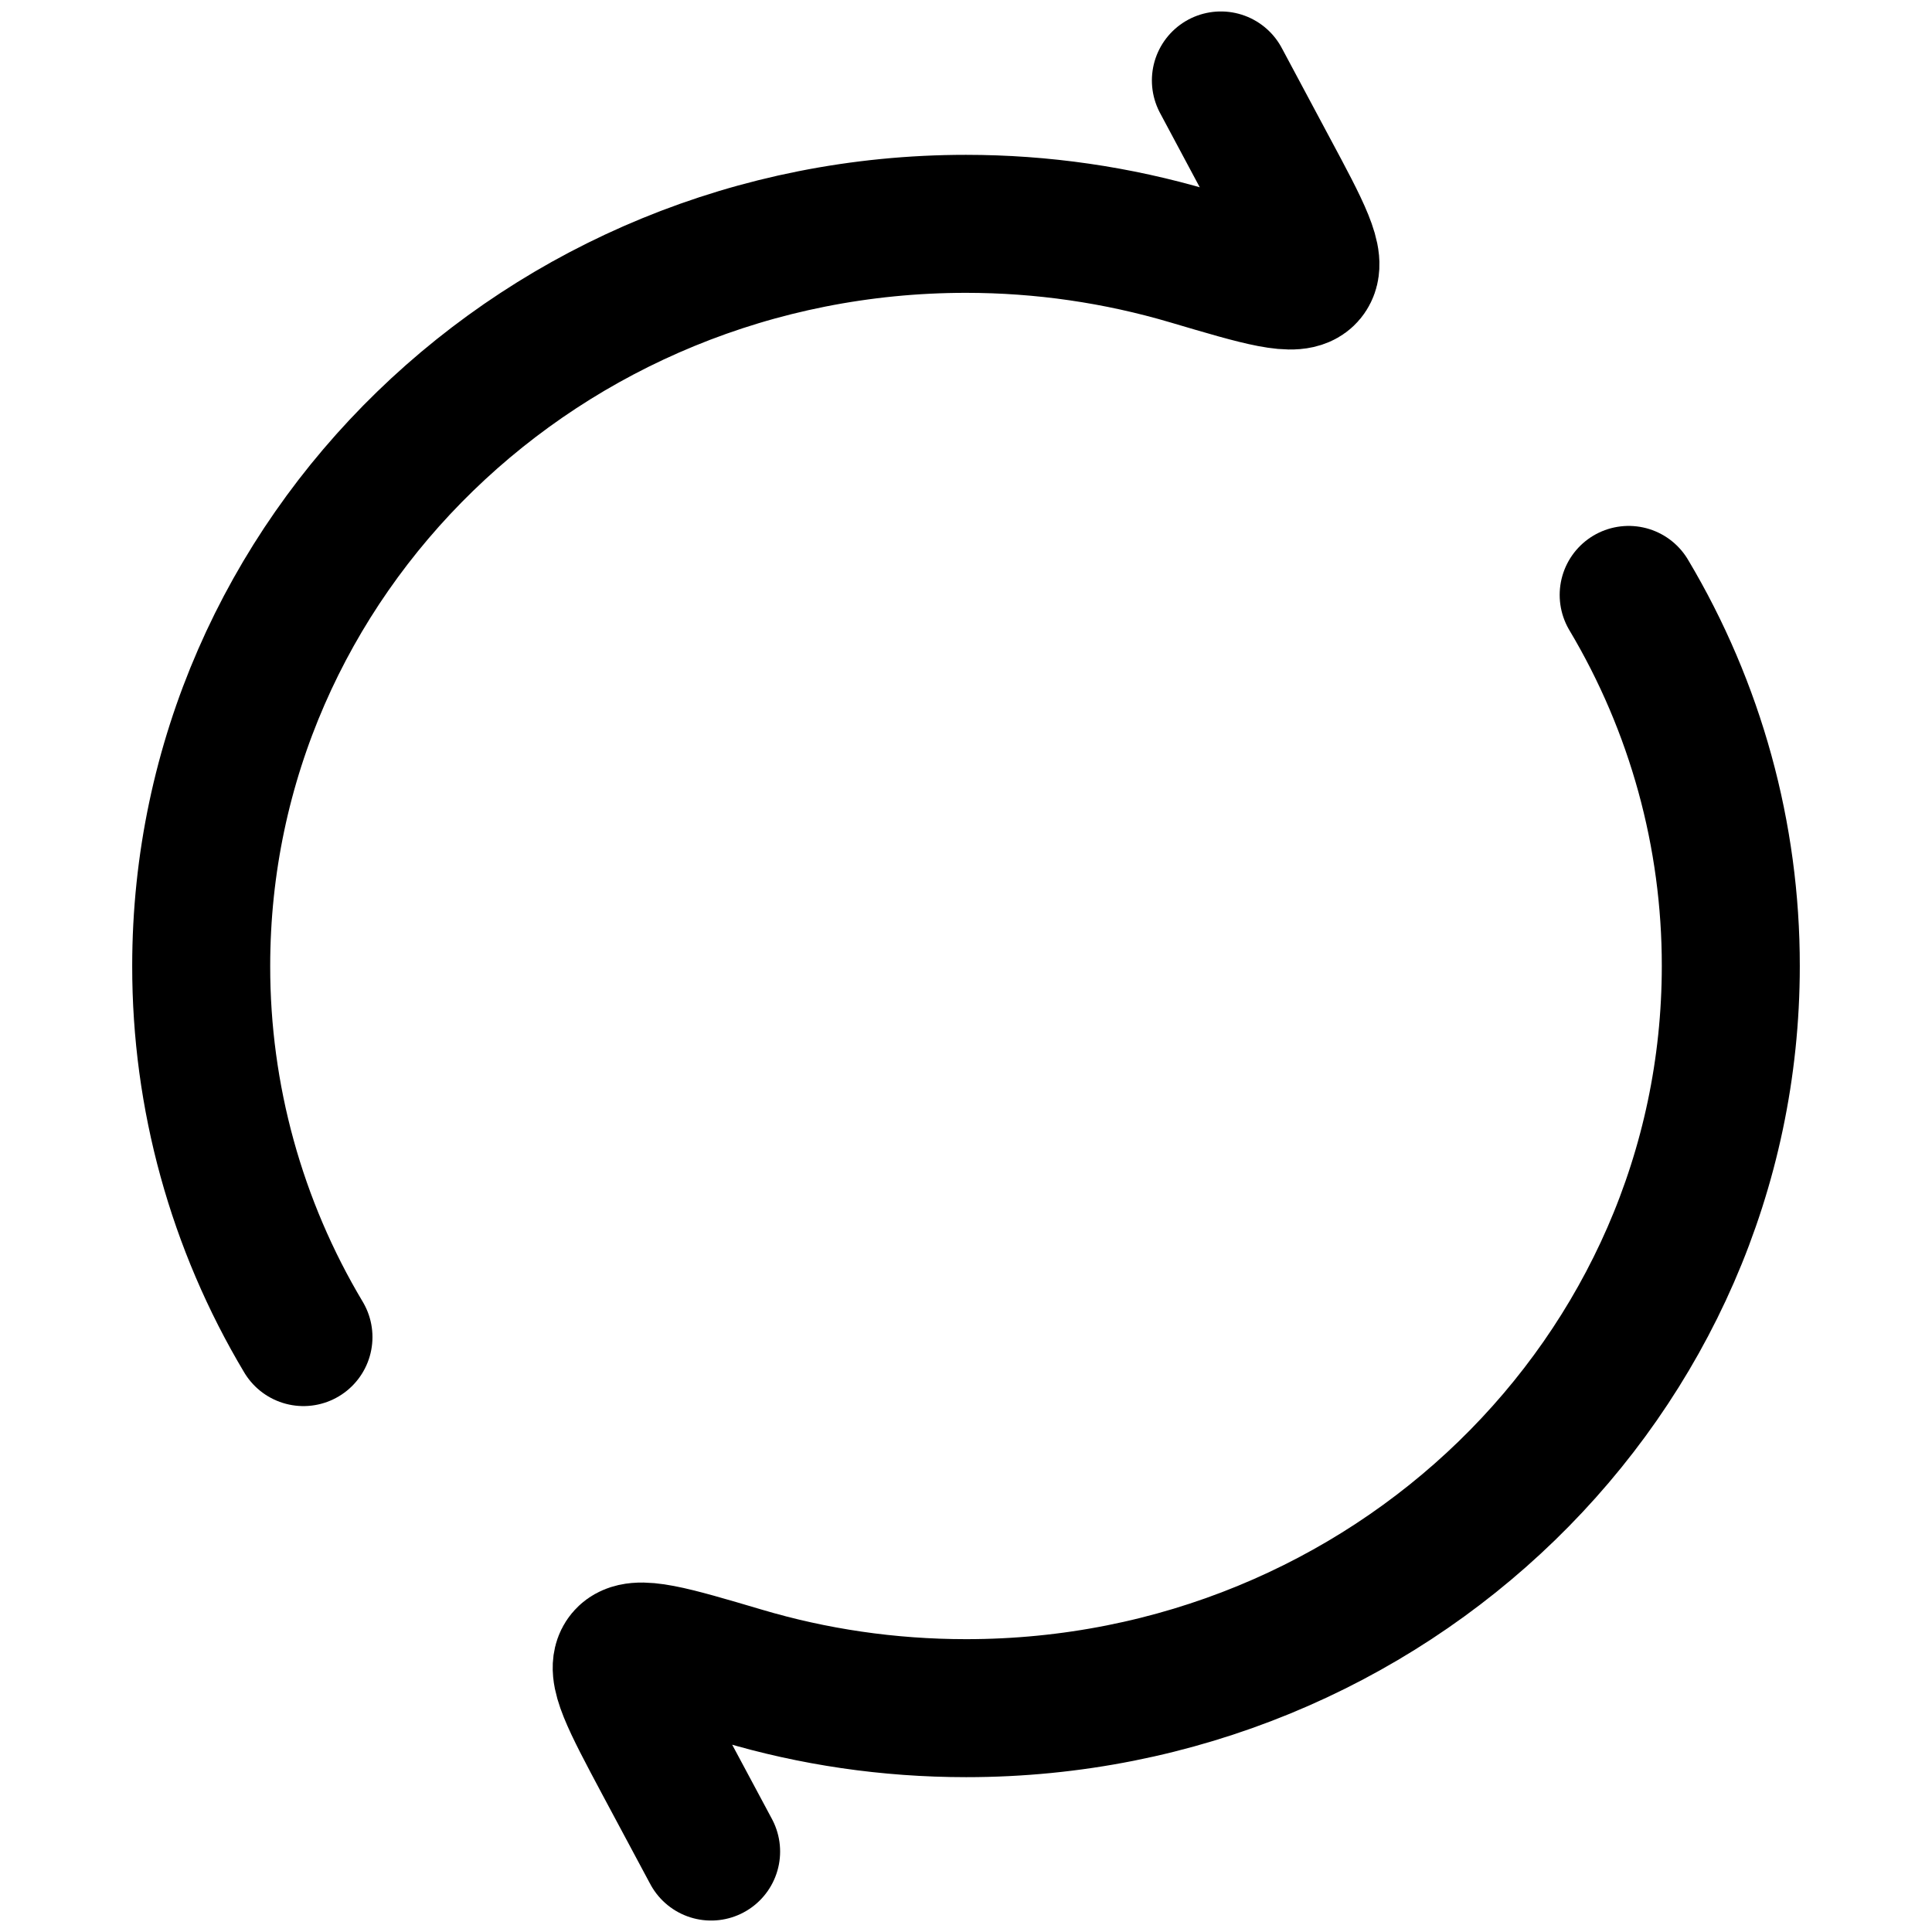 <svg width="14" height="14" viewBox="0 0 14 14" fill="none" xmlns="http://www.w3.org/2000/svg">
  <g clip-path="url(#clip0_739_893)">
    <path d="M8.847 0.583L9.196 1.236C9.432 1.676 9.55 1.897 9.472 1.991C9.394 2.086 9.137 2.009 8.623 1.857C8.096 1.701 7.55 1.622 7 1.622C3.939 1.622 1.458 4.03 1.458 7C1.457 7.947 1.713 8.876 2.199 9.689M5.153 13.417L4.804 12.765C4.569 12.324 4.451 12.103 4.529 12.009C4.607 11.915 4.863 11.991 5.377 12.143C5.891 12.296 6.436 12.378 7.001 12.378C10.061 12.378 12.542 9.97 12.542 7C12.543 6.053 12.287 5.124 11.802 4.311" stroke="black" style="stroke:black;stroke-opacity:1;" stroke-linecap="round" stroke-linejoin="round"/>
  </g>
  <defs>
    <clipPath id="clip0_739_893">
      <rect width="14" height="14" fill="white" style="fill:white;fill-opacity:1;"/>
    </clipPath>
  </defs>
</svg>

